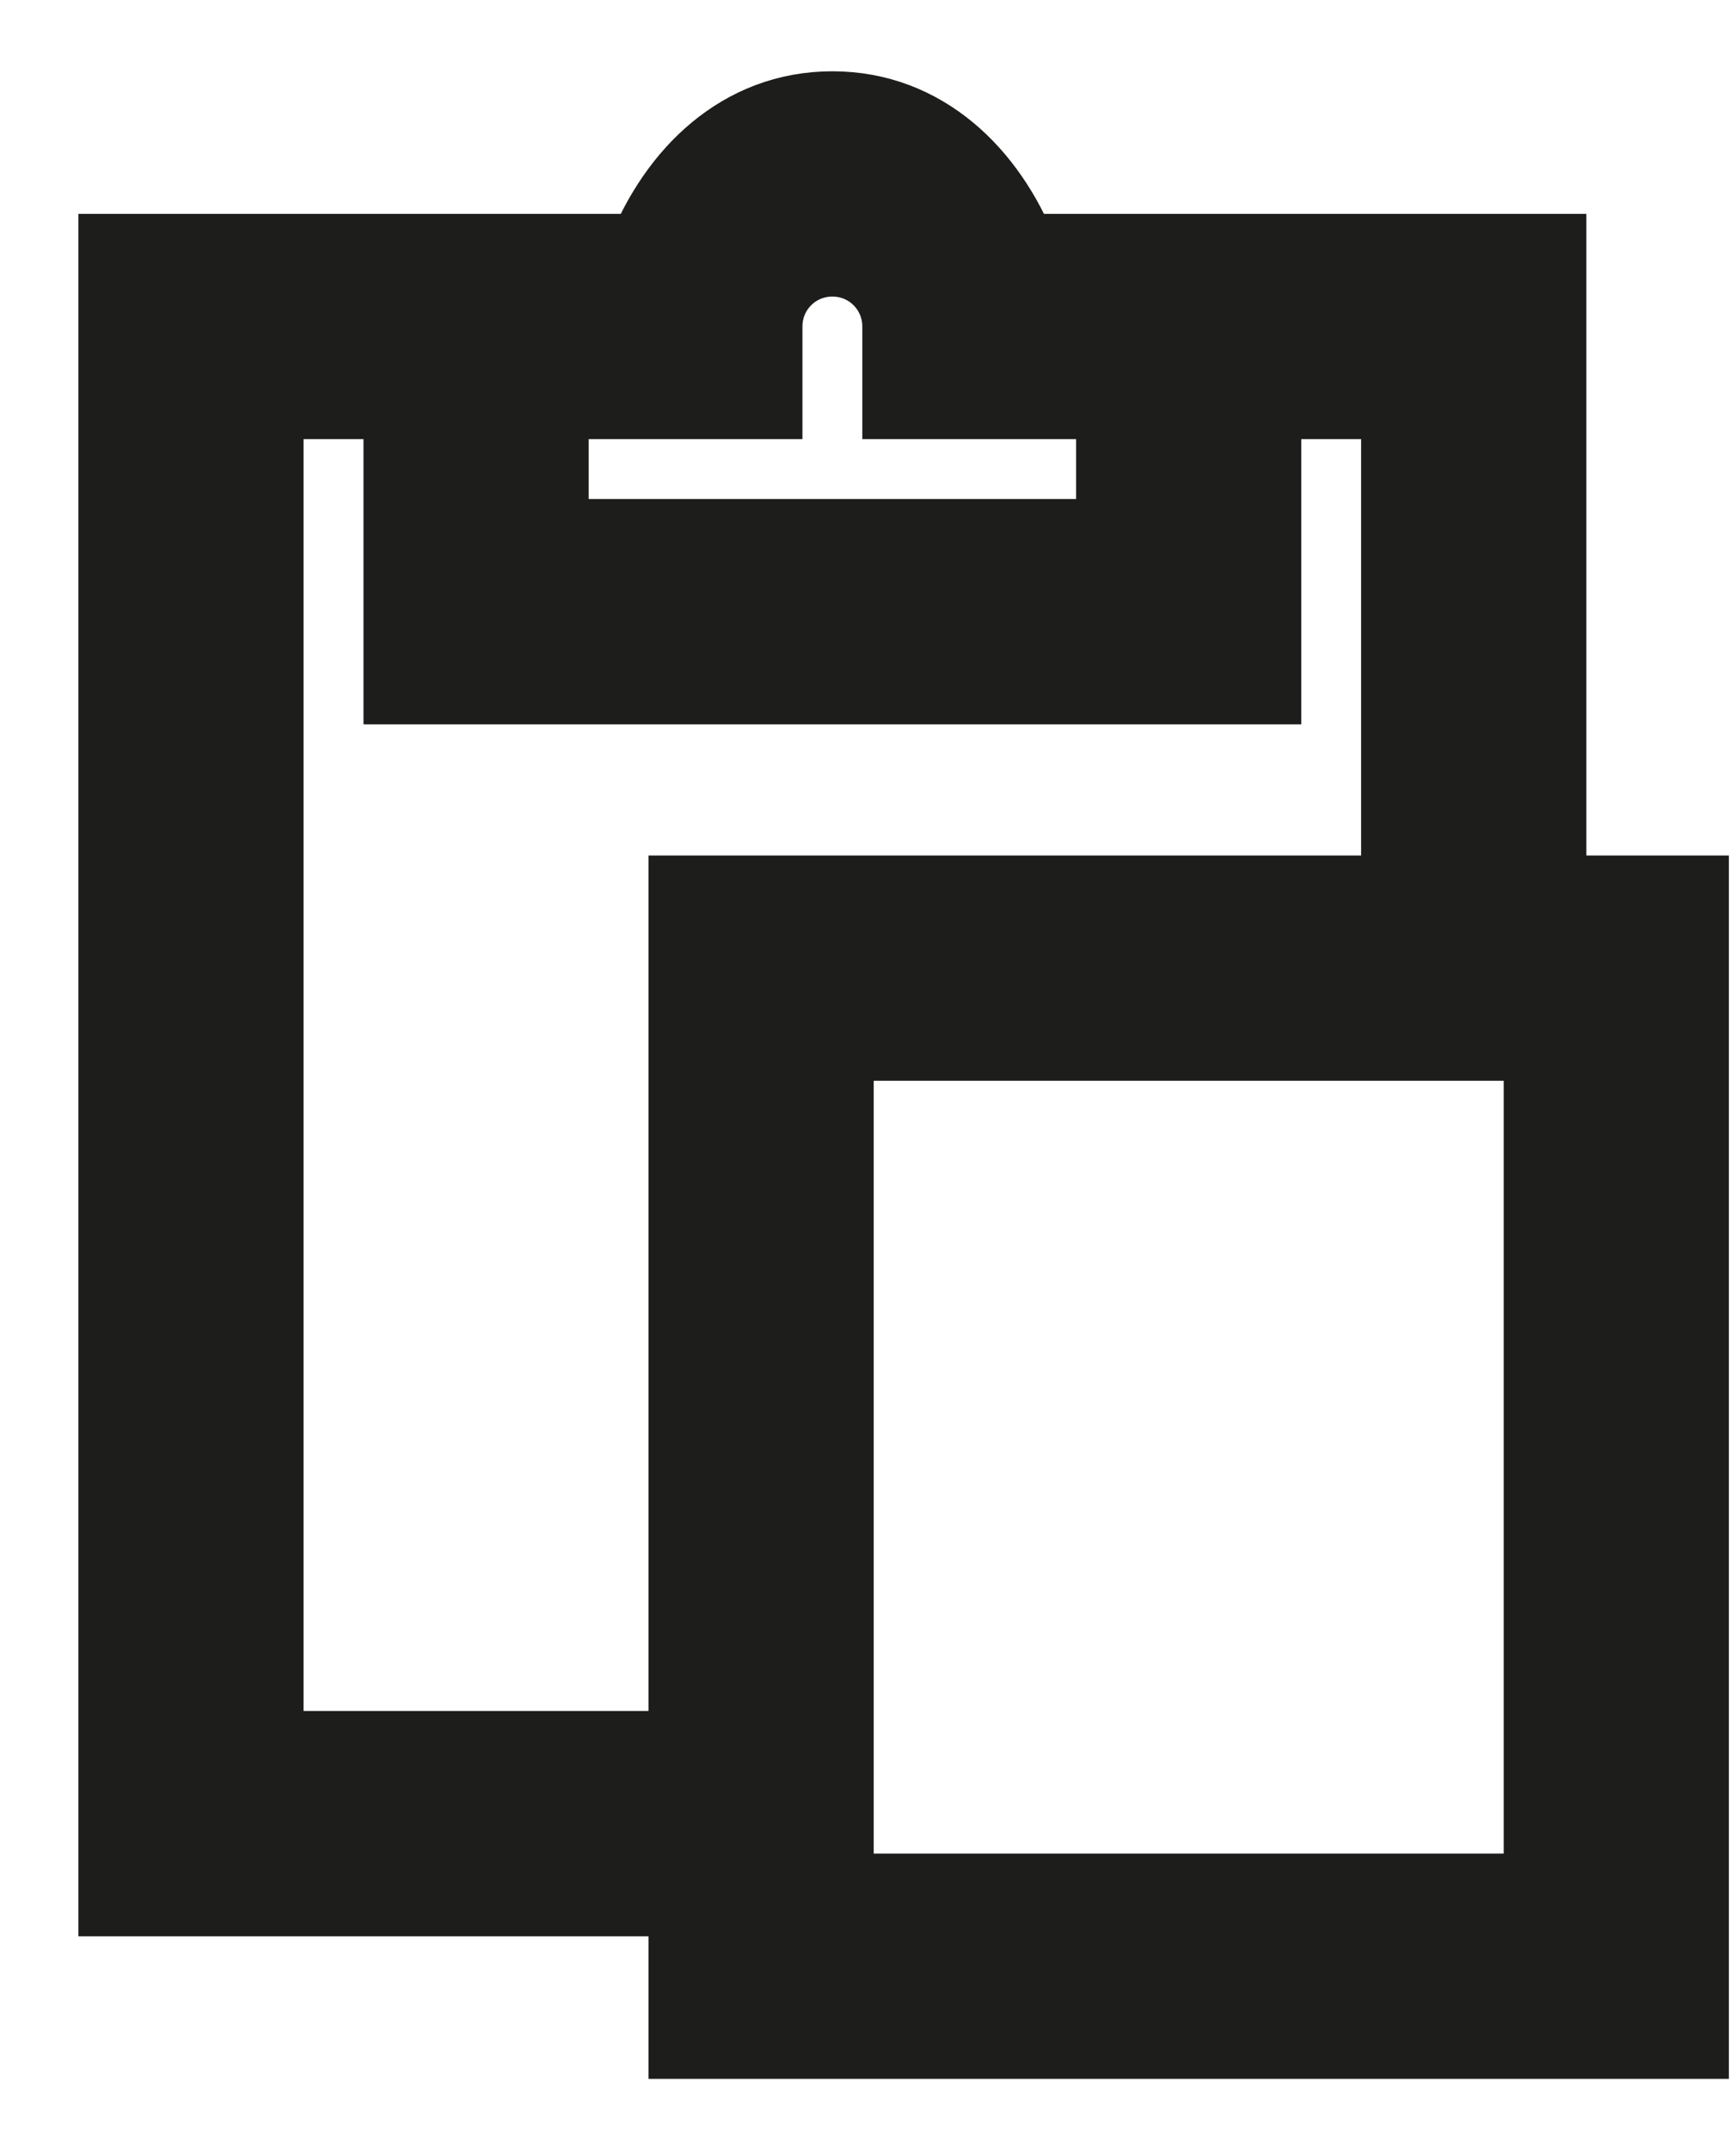 <svg width="21" height="26" viewBox="0 0 21 26" fill="none" xmlns="http://www.w3.org/2000/svg">
  <path
    d="M10.069 1.362C8.985 1.362 8.214 2.13 7.833 3.086H1.448V22.914H8.345V24.638H20.414V10.845H18.69V3.086H12.305C11.925 2.13 11.153 1.362 10.069 1.362ZM10.069 3.086C10.547 3.086 10.931 3.47 10.931 3.948V4.81H13.517V6.534H6.621V4.81H9.207V3.948C9.207 3.47 9.591 3.086 10.069 3.086ZM3.172 4.81H4.897V8.259H15.241V4.81H16.965V10.845H8.345V21.19H3.172V4.81ZM10.069 12.569H18.69V22.914H10.069V12.569Z"
    fill="#1D1D1B" stroke="#1D1D1B" />
</svg>